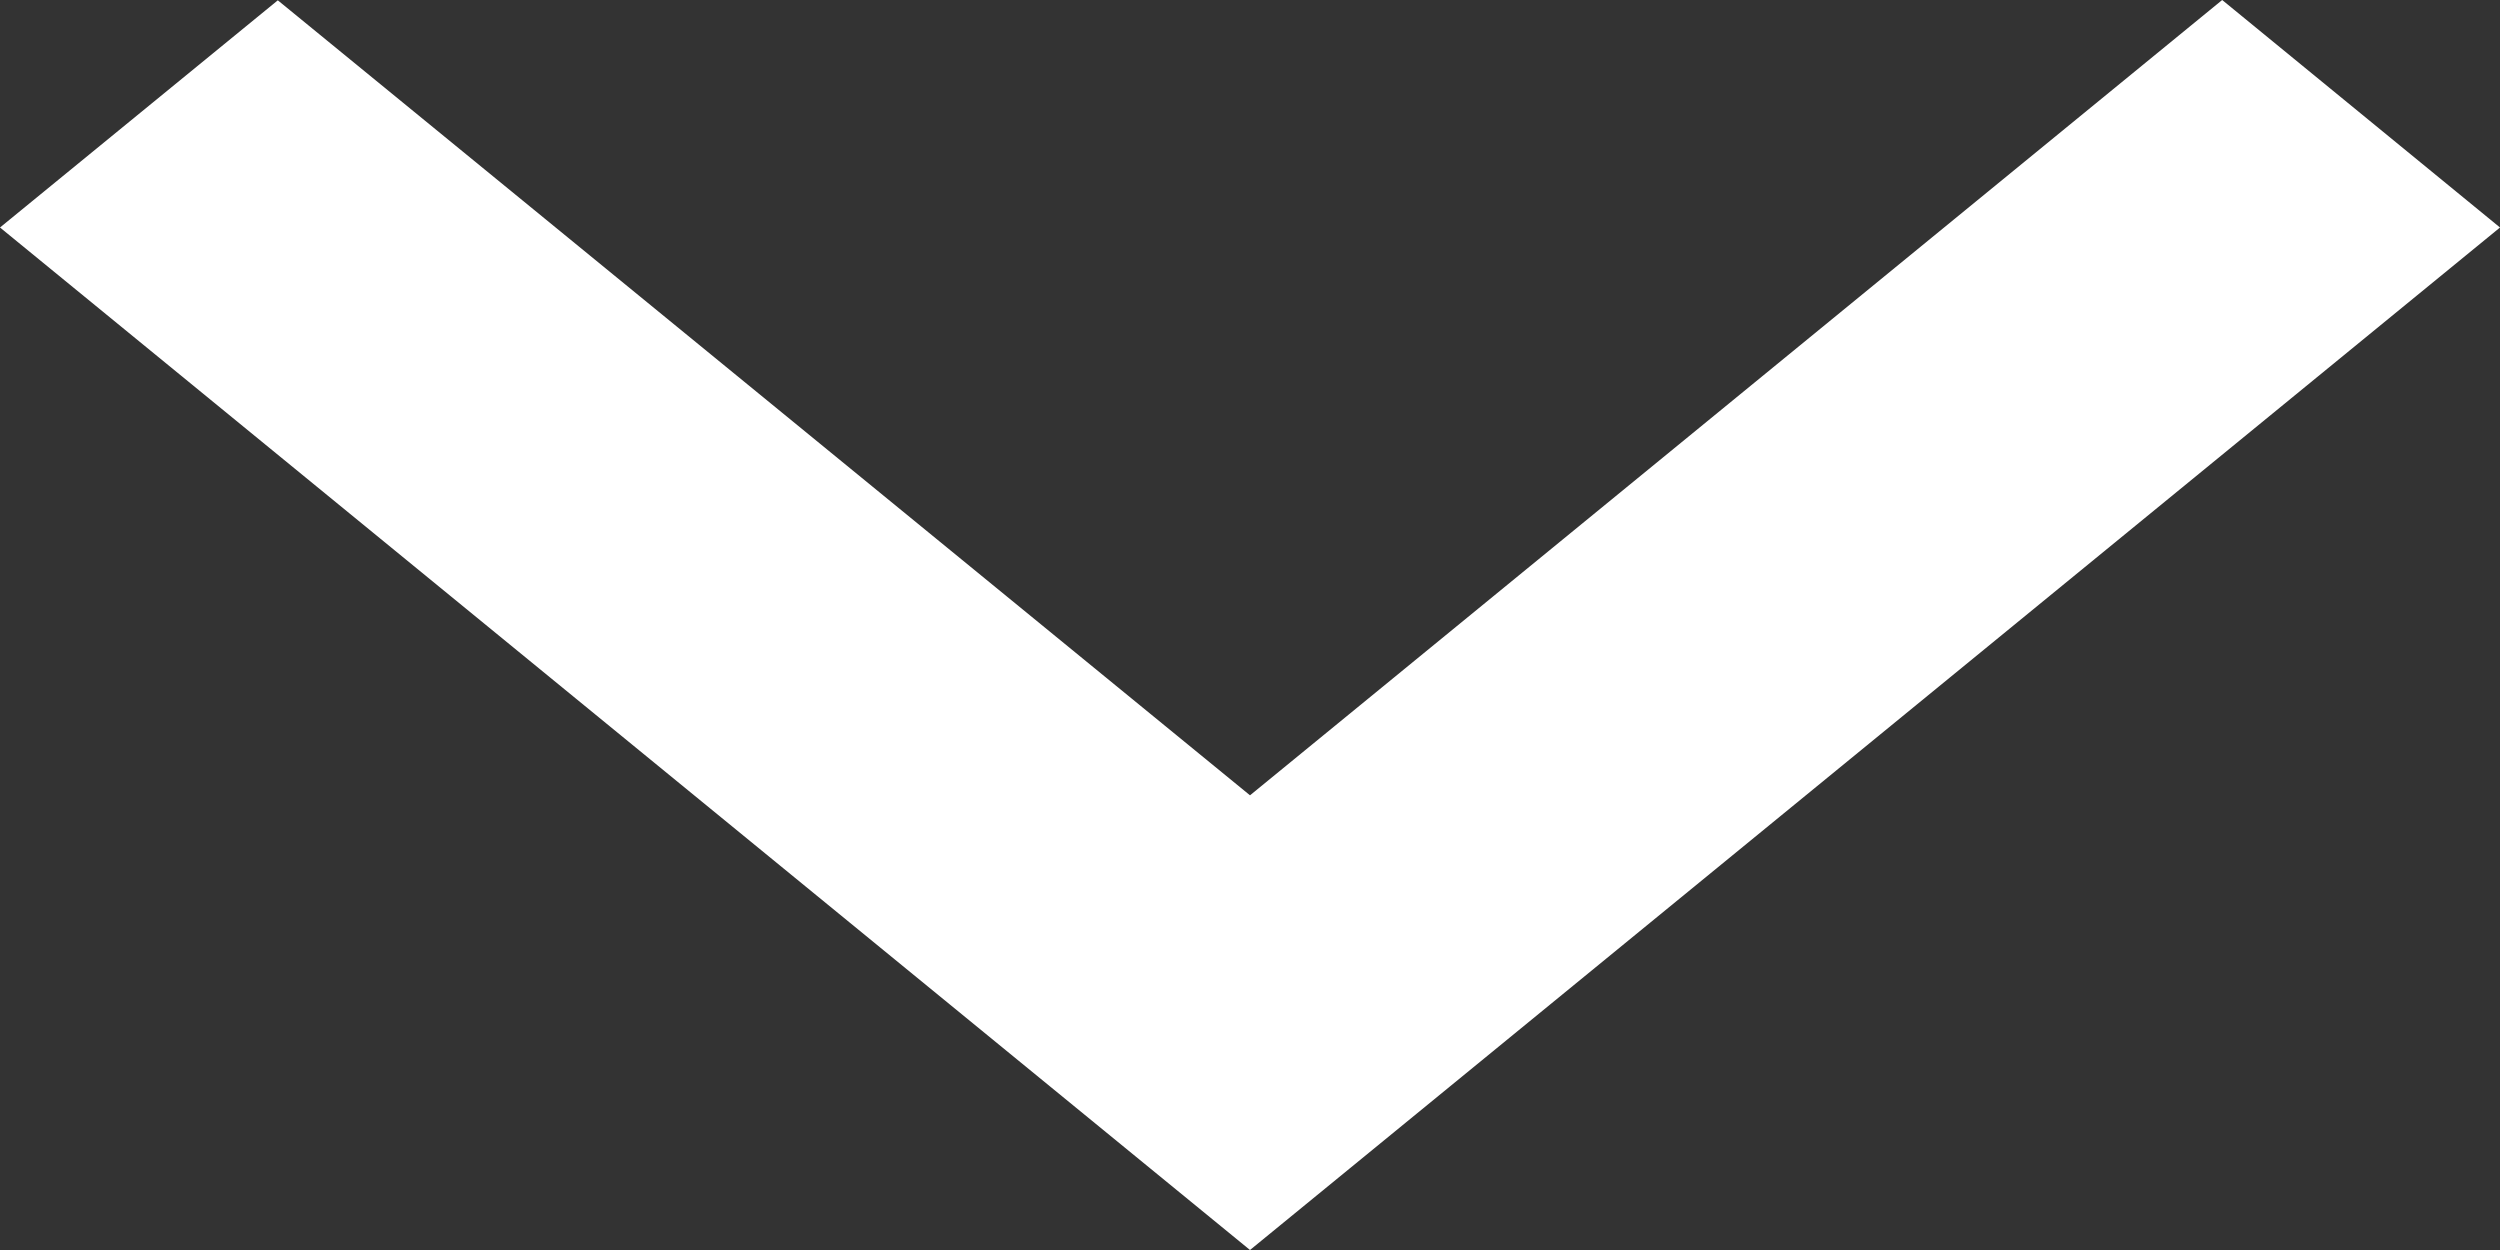<svg width="8" height="4" viewBox="0 0 8 4" fill="none" xmlns="http://www.w3.org/2000/svg">
<rect x="0" y="0" width="8" height="4" fill="#333333" stroke="none"/>
<path d="M4 2.545L7.111 0L8 0.728L4 4L0 0.728L0.889 0.001L4 2.545Z" fill="white"/>
</svg>
